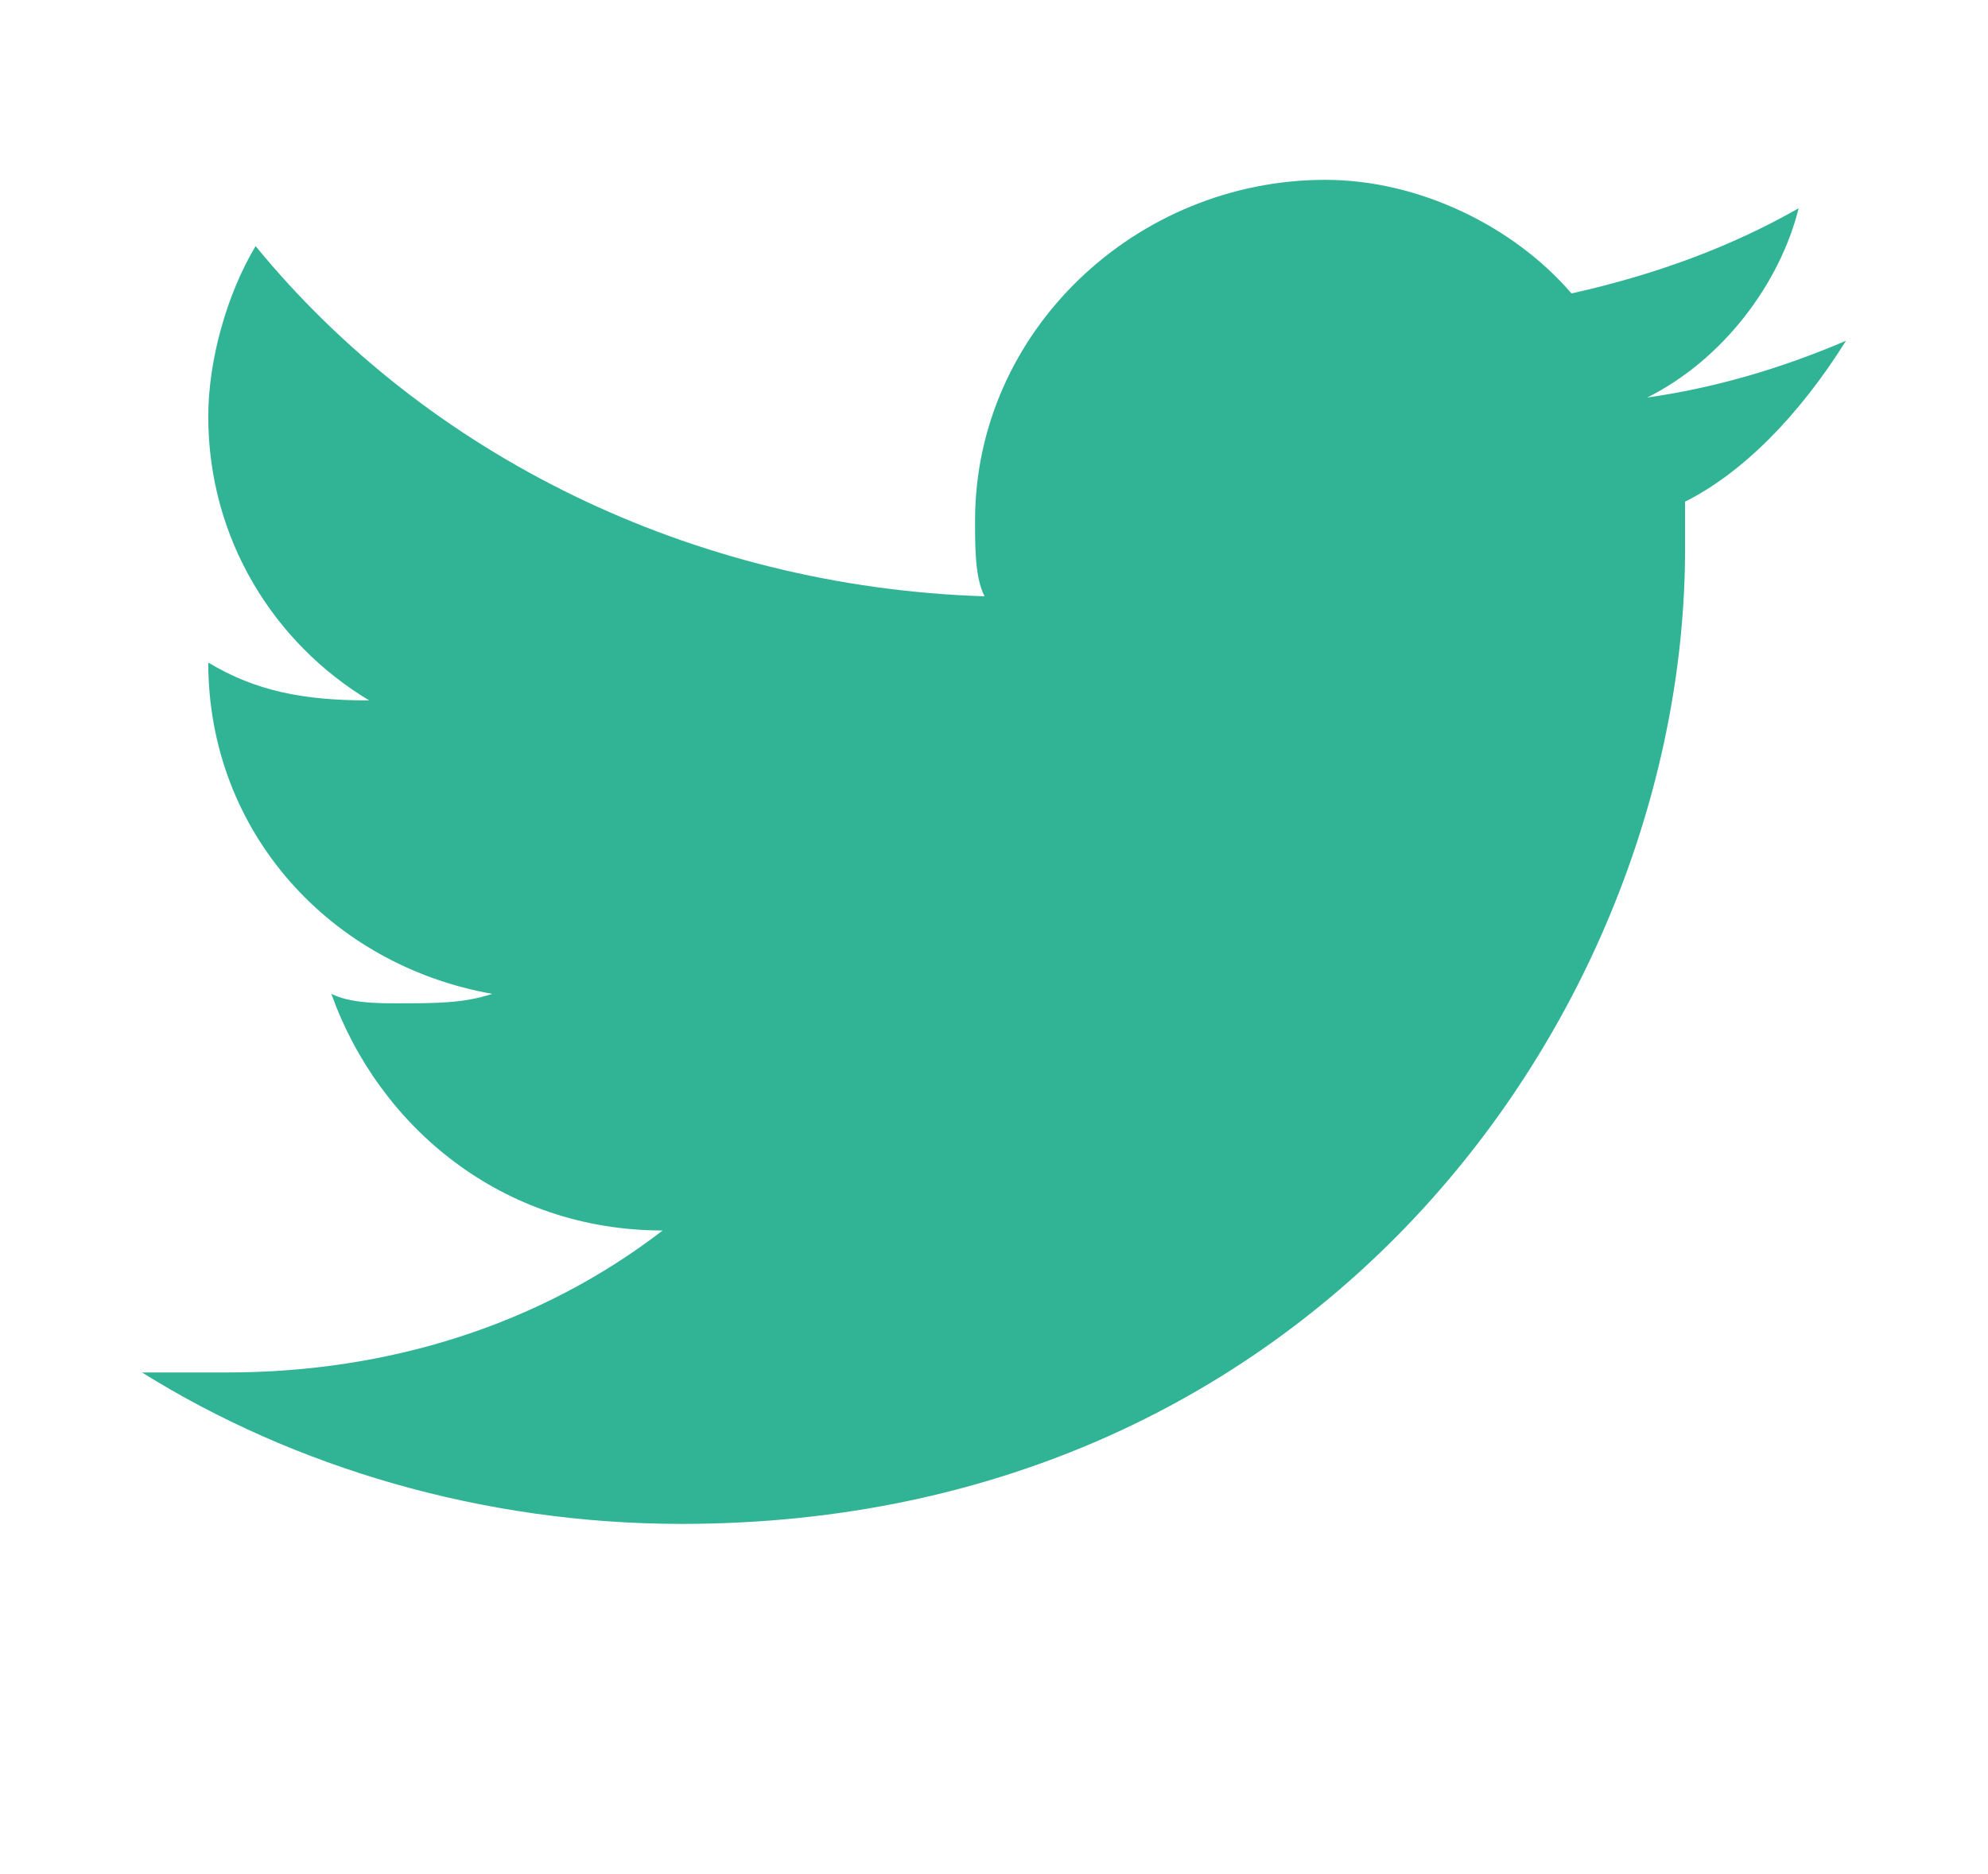 <?xml version="1.0" encoding="utf-8"?>
<!-- Generator: Adobe Illustrator 19.1.0, SVG Export Plug-In . SVG Version: 6.00 Build 0)  -->
<svg version="1.1" id="Layer_1" xmlns="http://www.w3.org/2000/svg" xmlns:xlink="http://www.w3.org/1999/xlink" x="0px" y="0px"
	 viewBox="0 0 21 19.8" style="enable-background:new 0 0 21 19.8;" xml:space="preserve">
<style type="text/css">
	.st0{fill:#28AAE1;}
	.st1{fill:#3E8EDE;}
	.st2{fill:#5EB947;}
	.st3{fill:#E3B531;}
	.st4{fill:#C3202E;}
	.st5{fill:#4A9E46;}
	.st6{fill:#408045;}
	.st7{fill:#F7C118;}
	.st8{fill:#ED412A;}
	.st9{fill:#F89C28;}
	.st10{fill:#1A94D2;}
	.st11{fill:#A01C44;}
	.st12{fill:#27BBE0;}
	.st13{fill:#F06A2C;}
	.st14{fill:#E5243C;}
	.st15{fill:#DB1868;}
	.st16{fill:#15486A;}
	.st17{fill:#C4952D;}
	.st18{fill:#046A9B;}
	.st19{fill:#E24F42;}
	.st20{fill:#31B496;}
	.st21{fill:#EDC131;}
	.st22{fill:#4D4C4C;}
	.st23{fill:#010101;}
	.st24{fill:none;stroke:#F2F2F2;stroke-width:22;stroke-miterlimit:10;}
	.st25{fill:#FFFFFF;}
	.st26{fill:#3E96D0;}
	.st27{fill:#F2F2F2;}
	.st28{fill:none;stroke:url(#SVGID_2_);stroke-width:6.676;stroke-linecap:round;stroke-miterlimit:10;}
	.st29{fill:#E51488;}
	.st30{fill:#E6E6E6;}
	.st31{fill:#71358F;}
	.st32{opacity:0.85;enable-background:new    ;}
	.st33{clip-path:url(#SVGID_3_);}
	.st34{clip-path:url(#SVGID_4_);fill:#FFFFFF;}
	.st35{fill:#48C0BC;}
	.st36{clip-path:url(#SVGID_5_);}
	.st37{clip-path:url(#SVGID_14_);fill:#FFFFFF;}
	.st38{fill:#94D0C6;}
	.st39{clip-path:url(#SVGID_16_);}
	.st40{clip-path:url(#SVGID_18_);fill:#FFFFFF;}
	.st41{fill:#387192;}
	.st42{clip-path:url(#SVGID_20_);}
	.st43{clip-path:url(#SVGID_22_);fill:#FFFFFF;}
	.st44{fill:#AED256;}
	.st45{clip-path:url(#SVGID_23_);}
	.st46{clip-path:url(#SVGID_24_);fill:#FFFFFF;}
	.st47{fill:#7FB4D5;}
	.st48{clip-path:url(#SVGID_25_);}
	.st49{clip-path:url(#SVGID_26_);fill:#FFFFFF;}
	.st50{fill:#F7E38E;}
	.st51{clip-path:url(#SVGID_27_);}
	.st52{clip-path:url(#SVGID_28_);fill:#FFFFFF;}
	.st53{fill:#C83D28;}
	.st54{clip-path:url(#SVGID_29_);}
	.st55{clip-path:url(#SVGID_30_);fill:#FFFFFF;}
	.st56{fill:#2EA5DD;}
	.st57{clip-path:url(#SVGID_31_);}
	.st58{clip-path:url(#SVGID_32_);fill:#FFFFFF;}
	.st59{fill:#DCBCC4;}
	.st60{clip-path:url(#SVGID_33_);}
	.st61{clip-path:url(#SVGID_34_);fill:#FFFFFF;}
	.st62{fill:#C54696;}
	.st63{clip-path:url(#SVGID_35_);}
	.st64{clip-path:url(#SVGID_36_);fill:#FFFFFF;}
	.st65{fill:#9E1C42;}
	.st66{clip-path:url(#SVGID_37_);}
	.st67{clip-path:url(#SVGID_38_);fill:#FFFFFF;}
	.st68{fill:#73BE46;}
	.st69{clip-path:url(#SVGID_39_);}
	.st70{clip-path:url(#SVGID_40_);fill:#FFFFFF;}
	.st71{fill:#253D80;}
	.st72{clip-path:url(#SVGID_41_);}
	.st73{clip-path:url(#SVGID_42_);fill:#FFFFFF;}
	.st74{fill:#E41789;}
	.st75{clip-path:url(#SVGID_43_);}
	.st76{clip-path:url(#SVGID_44_);fill:#FFFFFF;}
	.st77{fill:#F8B449;}
	.st78{clip-path:url(#SVGID_45_);}
	.st79{clip-path:url(#SVGID_46_);fill:#FFFFFF;}
	.st80{clip-path:url(#SVGID_47_);}
	.st81{clip-path:url(#SVGID_48_);fill:#C7C8CA;}
	.st82{clip-path:url(#SVGID_49_);}
	.st83{clip-path:url(#SVGID_50_);fill:#C7C8CA;}
	.st84{clip-path:url(#SVGID_51_);}
	.st85{clip-path:url(#SVGID_52_);fill:#221F1F;}
	.st86{clip-path:url(#SVGID_53_);}
	.st87{clip-path:url(#SVGID_54_);fill:#221F1F;}
	.st88{clip-path:url(#SVGID_55_);}
	.st89{clip-path:url(#SVGID_56_);fill:#221F1F;}
	.st90{clip-path:url(#SVGID_57_);}
	.st91{clip-path:url(#SVGID_58_);fill:#221F1F;}
	.st92{clip-path:url(#SVGID_59_);}
	.st93{clip-path:url(#SVGID_60_);fill:#221F1F;}
	.st94{clip-path:url(#SVGID_61_);}
	.st95{clip-path:url(#SVGID_62_);fill:#221F1F;}
	.st96{clip-path:url(#SVGID_63_);}
	.st97{clip-path:url(#SVGID_64_);fill:#221F1F;}
	.st98{fill:#E34B43;}
	.st99{fill:#5FBA49;}
	.st100{fill:#DEB141;}
	.st101{fill:#C42439;}
	.st102{fill:#4DA348;}
	.st103{fill:#3E804C;}
	.st104{fill:#FBBF2B;}
	.st105{fill:#EF4E39;}
	.st106{fill:#F89B39;}
	.st107{fill:#0697D4;}
	.st108{fill:#9D1C49;}
	.st109{fill:#0ABFDF;}
	.st110{fill:#F2713A;}
	.st111{fill:#ED3047;}
	.st112{fill:#DF2370;}
	.st113{fill:#134C6C;}
	.st114{fill:#C09439;}
	.st115{fill:#066D9E;}
	.st116{fill:#F9B547;}
	.st117{fill:none;stroke:#3E96D0;stroke-width:1.5;stroke-linecap:round;stroke-miterlimit:10;}
	.st118{fill:none;stroke:#31B496;stroke-width:1.5;stroke-miterlimit:10;}
	.st119{clip-path:url(#SVGID_66_);}
	.st120{clip-path:url(#SVGID_67_);}
	.st121{clip-path:url(#SVGID_68_);}
	.st122{clip-path:url(#SVGID_69_);}
	.st123{fill:none;stroke:#E24F42;stroke-width:1.5;stroke-miterlimit:10;}
	.st124{clip-path:url(#SVGID_70_);}
	.st125{clip-path:url(#SVGID_72_);}
	.st126{fill:none;stroke:#EDC131;stroke-width:1.5;stroke-miterlimit:10;}
	.st127{clip-path:url(#SVGID_73_);}
	.st128{clip-path:url(#SVGID_75_);}
	.st129{clip-path:url(#SVGID_76_);}
	.st130{clip-path:url(#SVGID_77_);}
	.st131{fill:url(#path183_2_);}
	.st132{fill:url(#polygon185_2_);}
	.st133{fill:url(#path187_2_);}
	.st134{fill:url(#path191_2_);}
	.st135{fill:url(#rect193_2_);}
	.st136{fill:url(#path195_2_);}
	.st137{fill:url(#path197_2_);}
	.st138{fill:url(#path199_2_);}
	.st139{fill:url(#path201_2_);}
	.st140{fill:url(#polygon205_2_);}
	.st141{fill:url(#polygon207_2_);}
	.st142{fill:url(#polygon209_2_);}
	.st143{fill:url(#rect215_2_);}
</style>
<path class="st20" d="M19.5,3.6c-0.7,0.3-1.4,0.5-2.1,0.6c0.8-0.4,1.4-1.2,1.6-2c-0.7,0.4-1.5,0.7-2.4,0.9C16,2.4,15,1.9,14,1.9
	c-2,0-3.7,1.6-3.7,3.6c0,0.3,0,0.6,0.1,0.8C7.3,6.2,4.5,4.8,2.7,2.6C2.4,3.1,2.2,3.8,2.2,4.4c0,1.3,0.7,2.4,1.7,3
	C3.2,7.4,2.7,7.3,2.2,7v0c0,1.8,1.3,3.2,3,3.5c-0.3,0.1-0.6,0.1-1,0.1c-0.2,0-0.5,0-0.7-0.1c0.5,1.4,1.8,2.5,3.5,2.5
	c-1.3,1-2.9,1.5-4.6,1.5c-0.3,0-0.6,0-0.9,0c1.6,1,3.6,1.6,5.7,1.6c6.8,0,10.6-5.5,10.6-10.3c0-0.2,0-0.3,0-0.5
	C18.4,5,19,4.4,19.5,3.6"/>
</svg>
